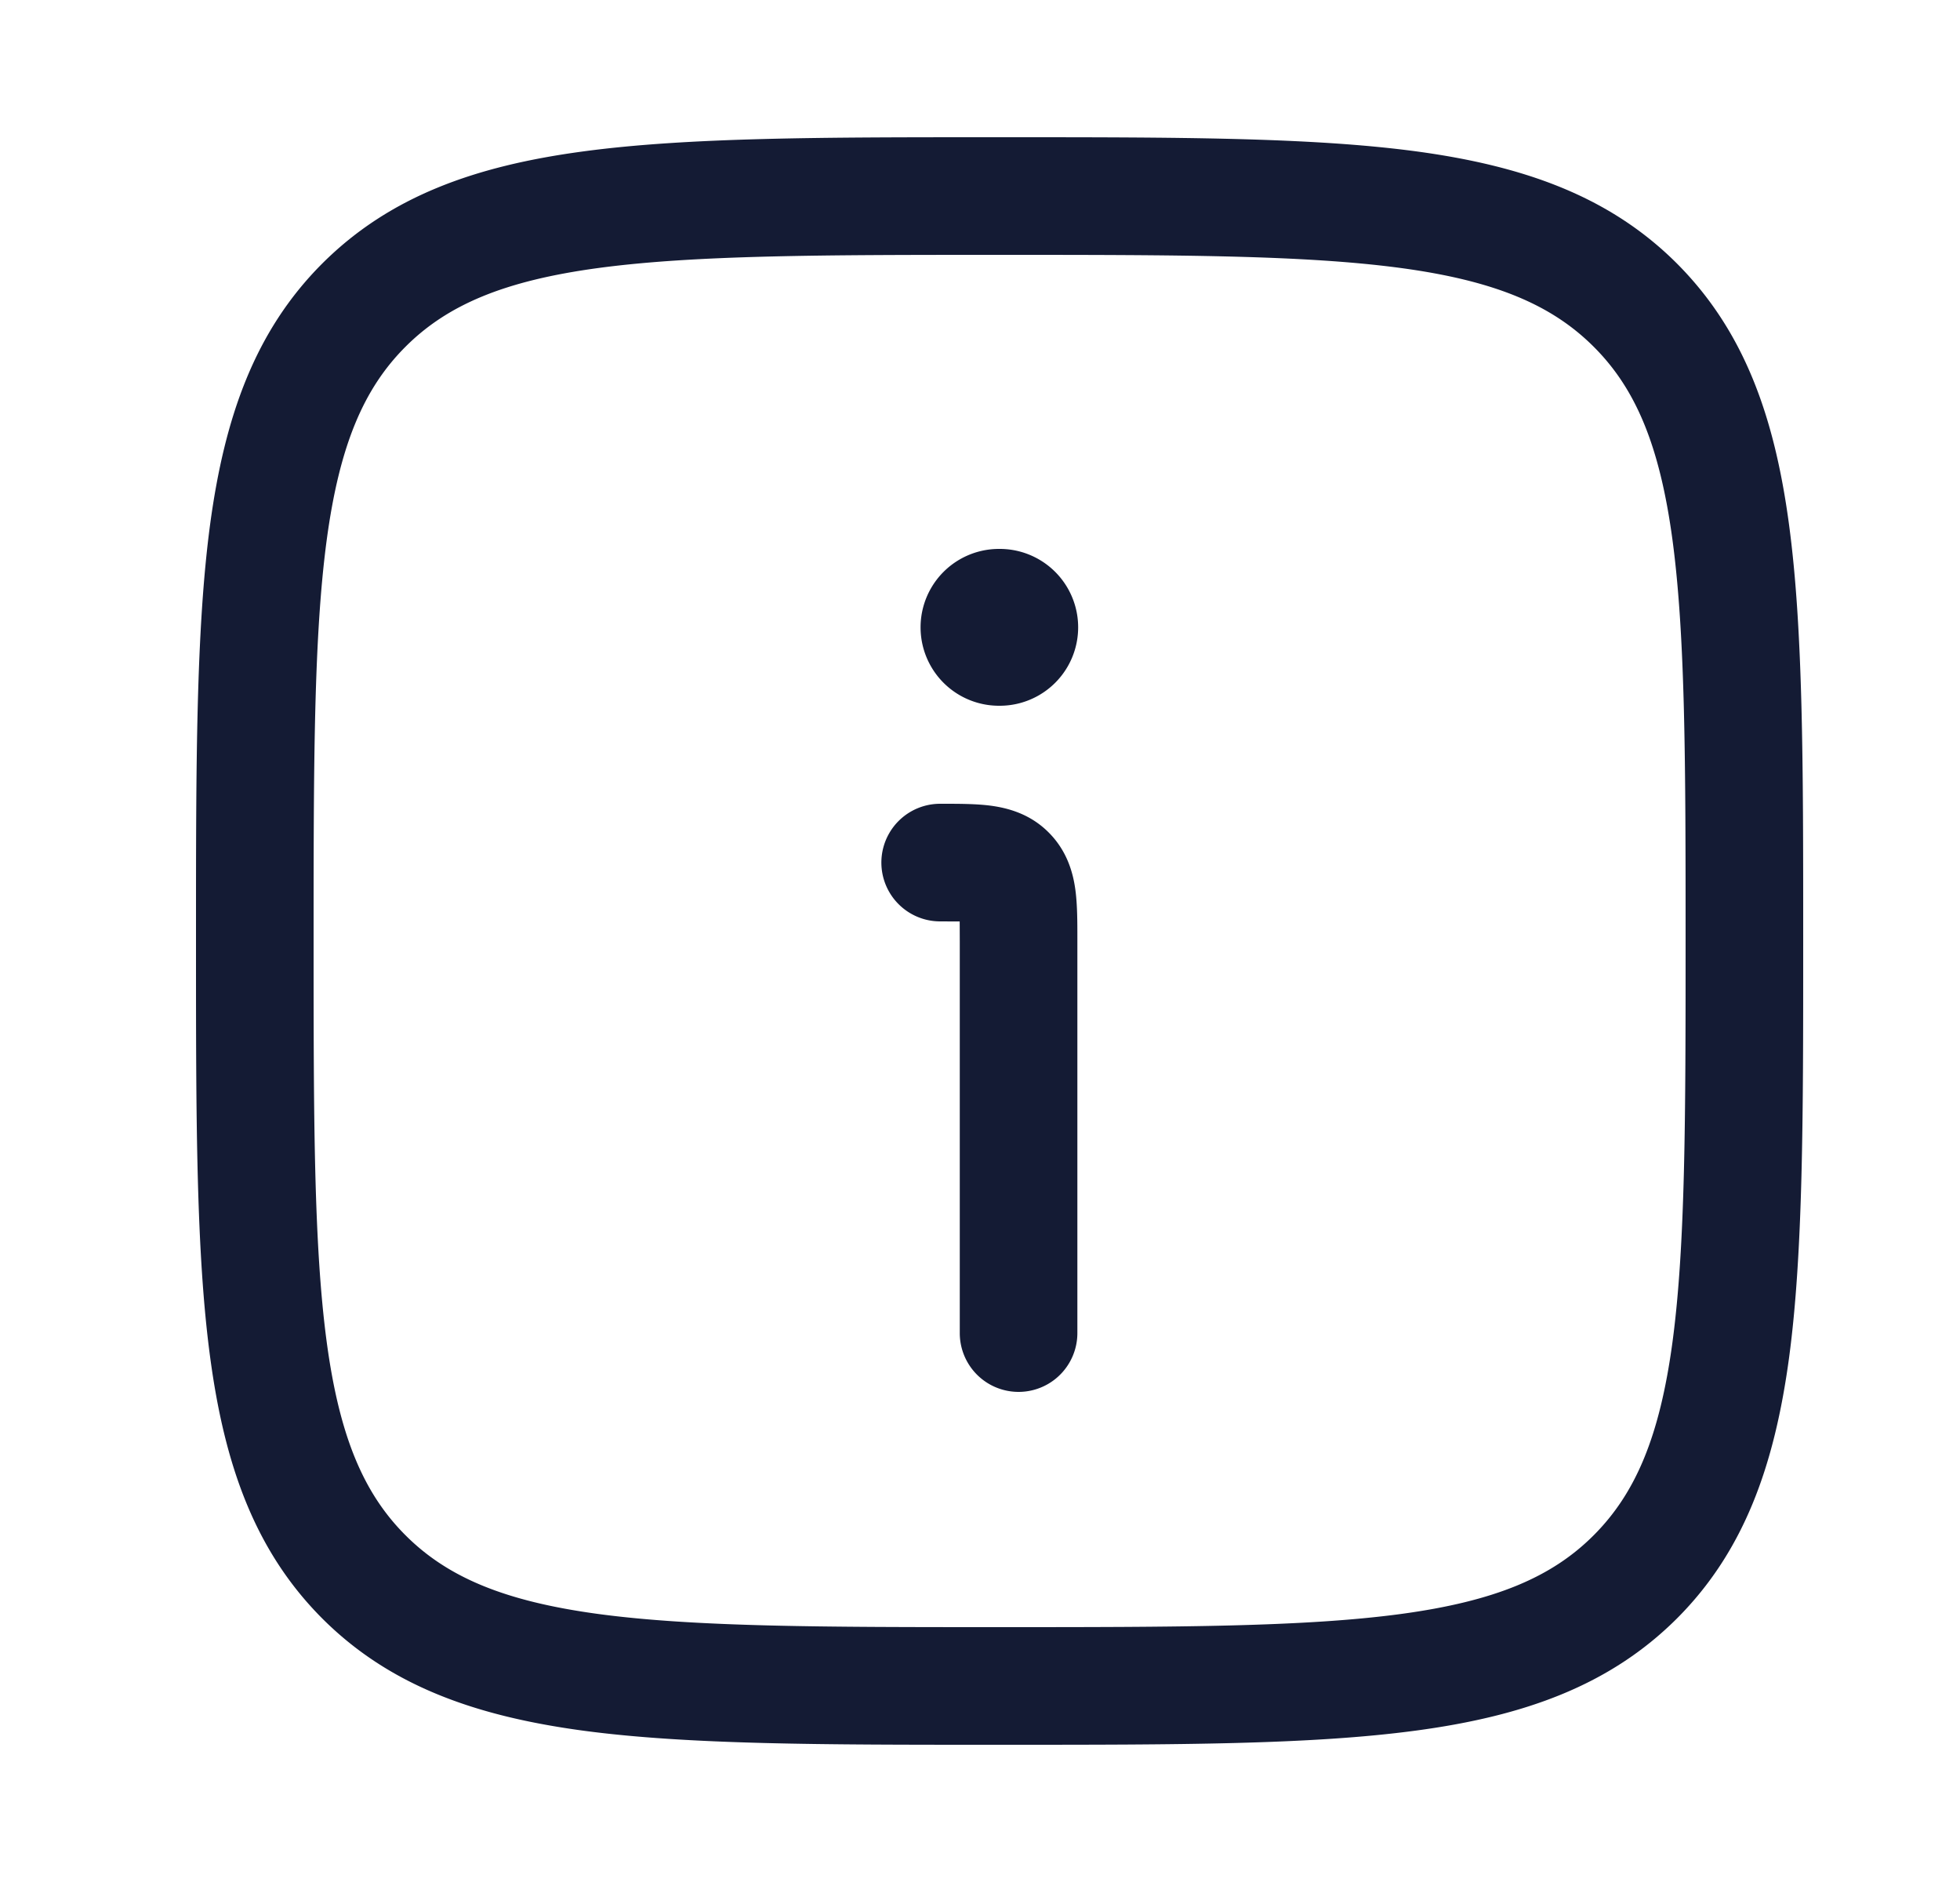 <svg xmlns="http://www.w3.org/2000/svg" width="25" height="24" fill="none"><path fill="#141B34" fill-rule="evenodd" d="M12.693 1.75h.114c2.19 0 3.912 0 5.255.18 1.377.186 2.469.573 3.327 1.43.858.86 1.245 1.951 1.43 3.328C23 8.031 23 9.752 23 11.943v.114c0 2.19 0 3.912-.18 5.255-.186 1.377-.573 2.469-1.43 3.327-.86.858-1.951 1.245-3.328 1.43-1.343.181-3.064.181-5.255.181h-.114c-2.19 0-3.912 0-5.255-.18-1.377-.186-2.469-.573-3.327-1.43-.858-.86-1.245-1.951-1.43-3.328-.181-1.343-.181-3.064-.181-5.255v-.114c0-2.19 0-3.912.18-5.255.186-1.377.573-2.469 1.43-3.327.86-.858 1.951-1.245 3.328-1.43 1.343-.181 3.064-.181 5.255-.181M7.638 3.417c-1.21.163-1.933.472-2.466 1.005S4.33 5.678 4.167 6.888C4.002 8.12 4 9.74 4 12s.002 3.88.167 5.112c.163 1.21.472 1.933 1.005 2.466s1.256.842 2.466 1.005c1.232.165 2.852.167 5.112.167s3.88-.002 5.112-.167c1.21-.163 1.933-.471 2.466-1.005s.842-1.256 1.005-2.466c.165-1.232.167-2.852.167-5.112s-.002-3.88-.167-5.112c-.163-1.21-.471-1.933-1.005-2.466s-1.256-.842-2.466-1.005c-1.232-.165-2.852-.167-5.112-.167s-3.88.002-5.112.167m4.603 8.334-.249-.001a.75.75 0 0 1 0-1.5h.035c.205 0 .427 0 .614.025.22.03.5.105.735.341.236.236.312.516.341.735.025.188.025.41.025.614V17a.75.75 0 0 1-1.5 0v-5zM12.742 7a1 1 0 1 0 0 2h.01a1 1 0 1 0 0-2z" clip-rule="evenodd"/></svg>
